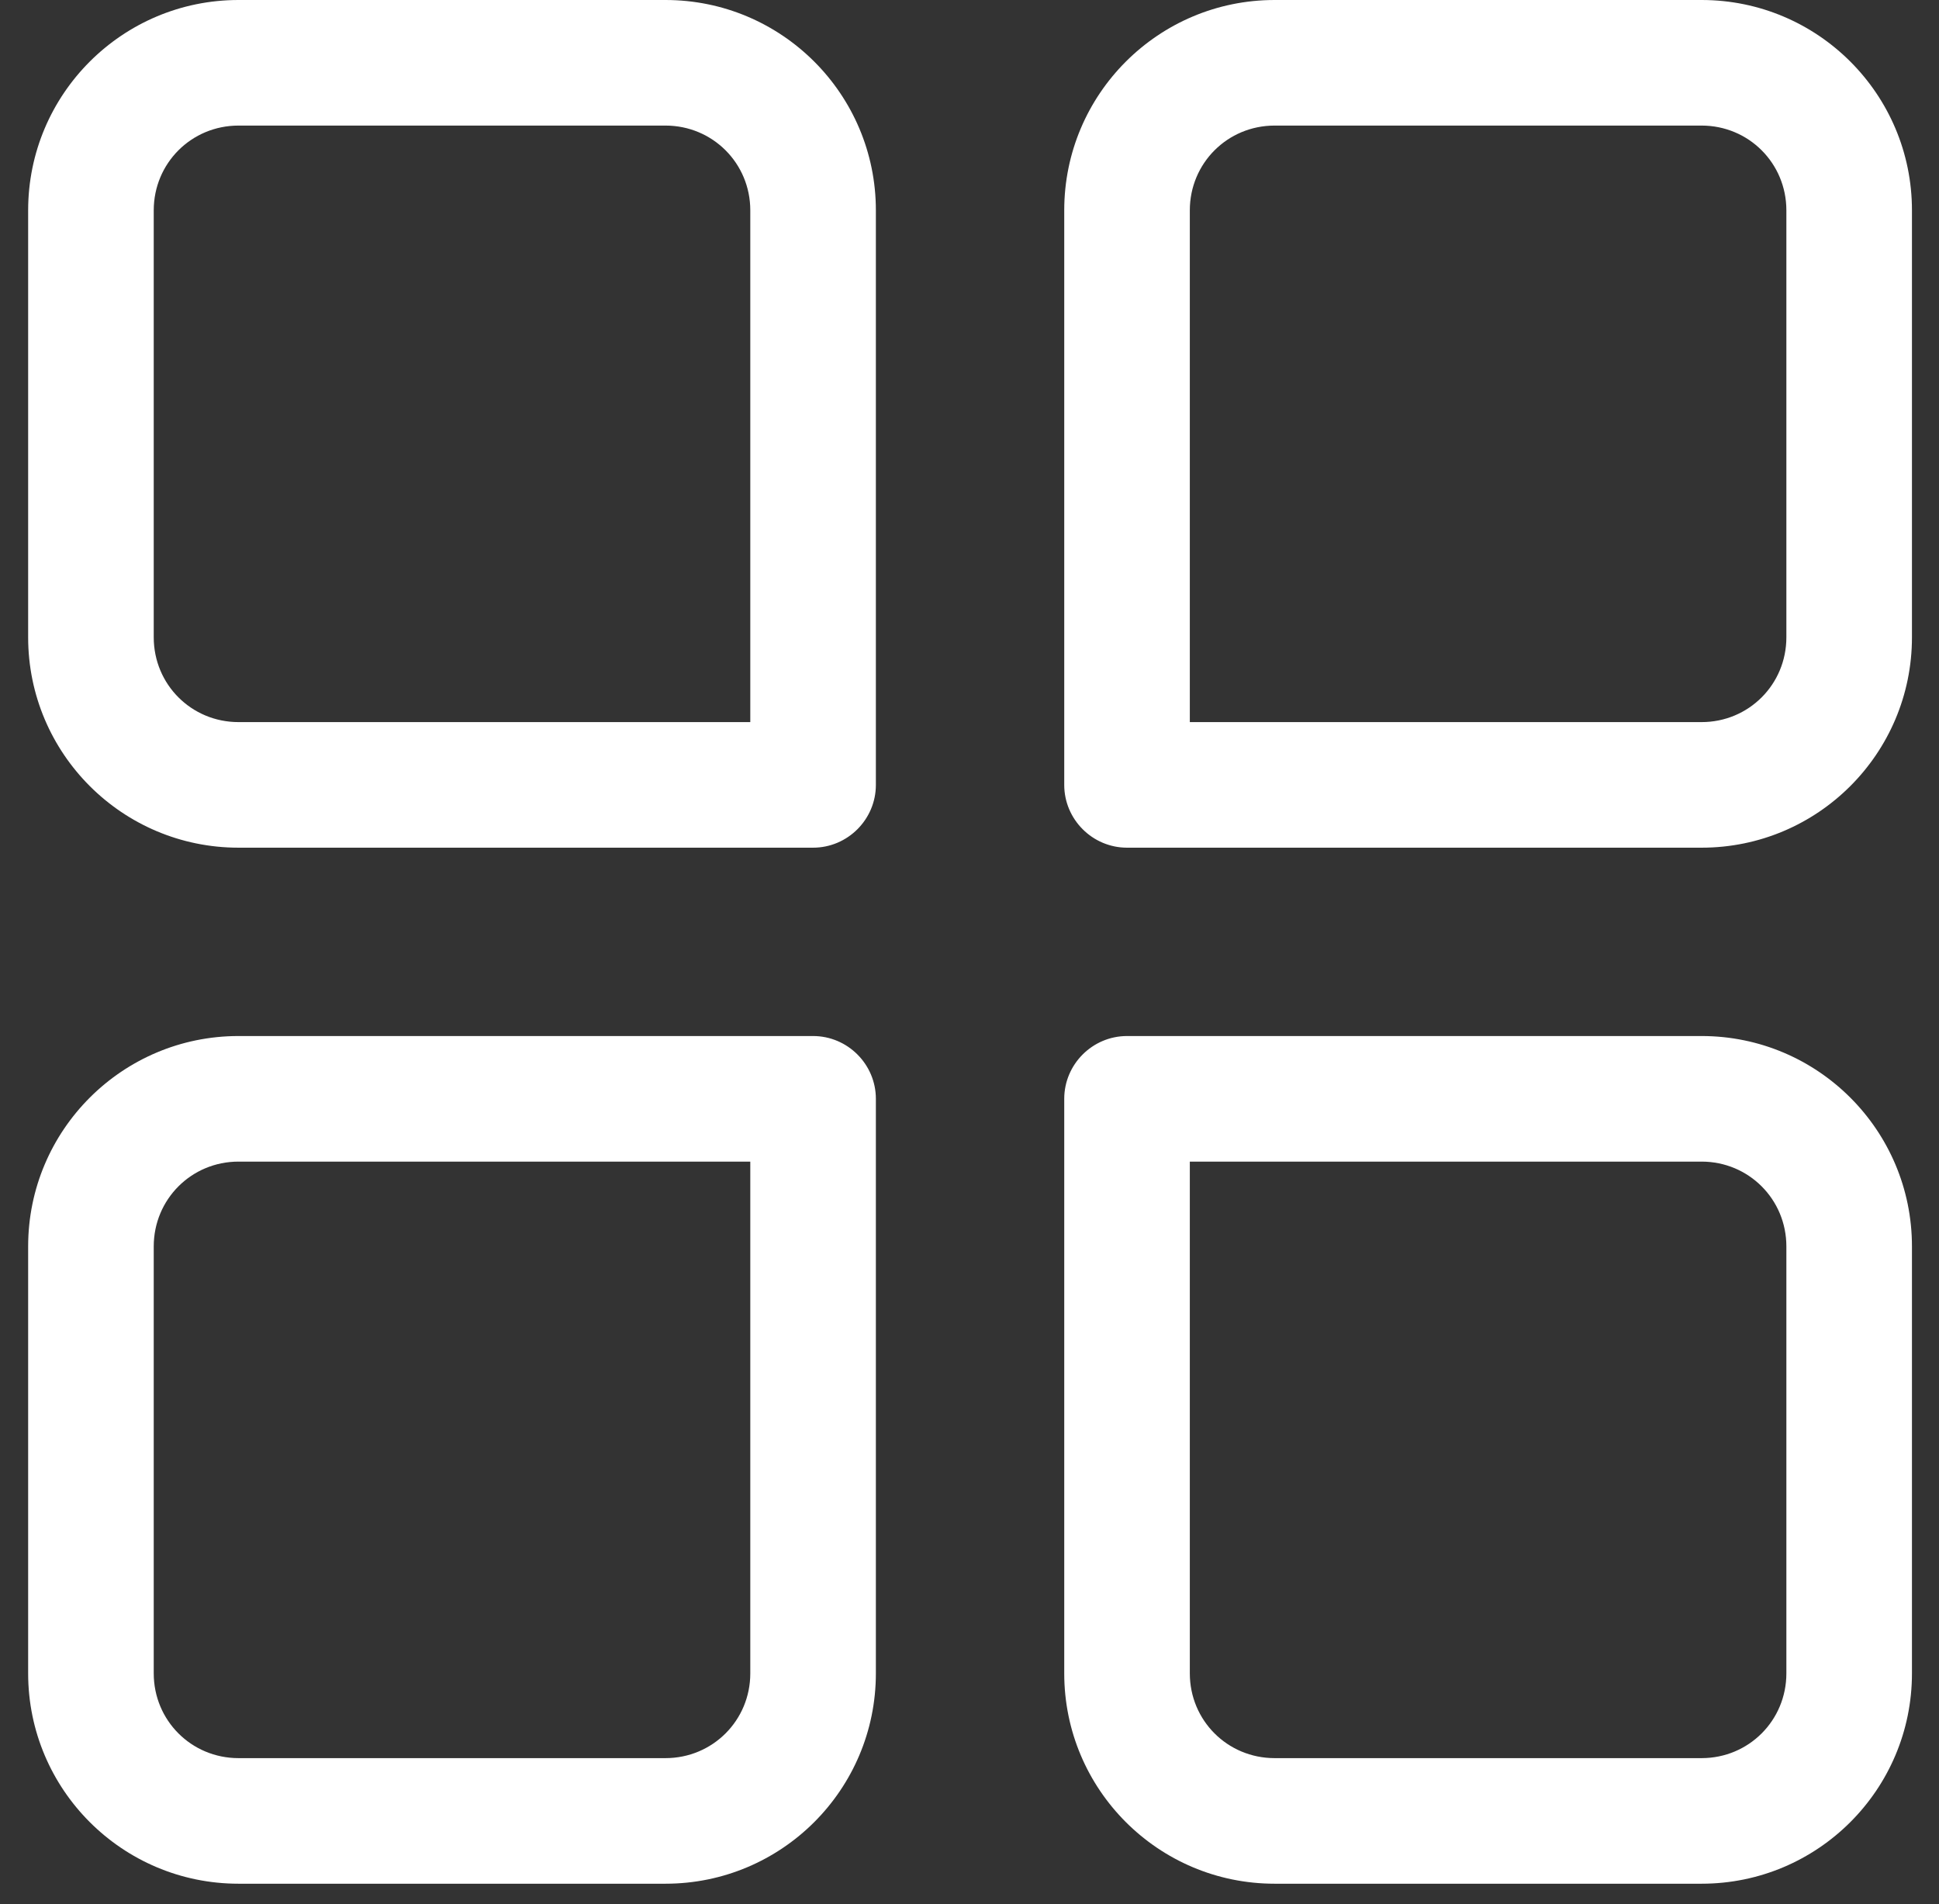 <svg width="56" height="55" viewBox="0 0 56 55" fill="none" xmlns="http://www.w3.org/2000/svg">
<rect x="0" y="0" width="56" height="55" fill="#333333" stroke="none"/>
<path d="M49.144 54.406H36.812C33.456 54.406 30.736 51.686 30.736 48.331V31.737C30.736 30.739 31.552 29.923 32.55 29.923H49.144C52.499 29.923 55.219 32.644 55.219 35.999V48.331C55.219 51.686 52.499 54.406 49.144 54.406ZM34.363 33.55V48.331C34.363 49.691 35.451 50.779 36.812 50.779H49.144C50.504 50.779 51.592 49.691 51.592 48.331V35.999C51.592 34.639 50.504 33.55 49.144 33.55H34.363ZM19.22 54.406H6.888C3.533 54.406 0.813 51.686 0.813 48.331V35.999C0.813 32.644 3.533 29.923 6.888 29.923H23.482C24.48 29.923 25.296 30.739 25.296 31.737V48.331C25.296 51.686 22.575 54.406 19.22 54.406ZM6.888 33.55C5.528 33.55 4.44 34.639 4.44 35.999V48.331C4.44 49.691 5.528 50.779 6.888 50.779H19.22C20.58 50.779 21.669 49.691 21.669 48.331V33.55H6.888ZM49.144 24.483H32.55C31.552 24.483 30.736 23.667 30.736 22.669V6.075C30.736 2.72 33.456 0 36.812 0H49.144C52.499 0 55.219 2.72 55.219 6.075V18.407C55.219 21.762 52.499 24.483 49.144 24.483ZM34.363 20.856H49.144C50.504 20.856 51.592 19.768 51.592 18.407V6.075C51.592 4.715 50.504 3.627 49.144 3.627H36.812C35.451 3.627 34.363 4.715 34.363 6.075V20.856ZM23.482 24.483H6.888C3.533 24.483 0.813 21.762 0.813 18.407V6.075C0.813 2.72 3.533 0 6.888 0H19.22C22.575 0 25.296 2.72 25.296 6.075V22.669C25.296 23.667 24.48 24.483 23.482 24.483ZM6.888 3.627C5.528 3.627 4.44 4.715 4.44 6.075V18.407C4.44 19.768 5.528 20.856 6.888 20.856H21.669V6.075C21.669 4.715 20.58 3.627 19.22 3.627H6.888Z" fill="white"/>
</svg>
